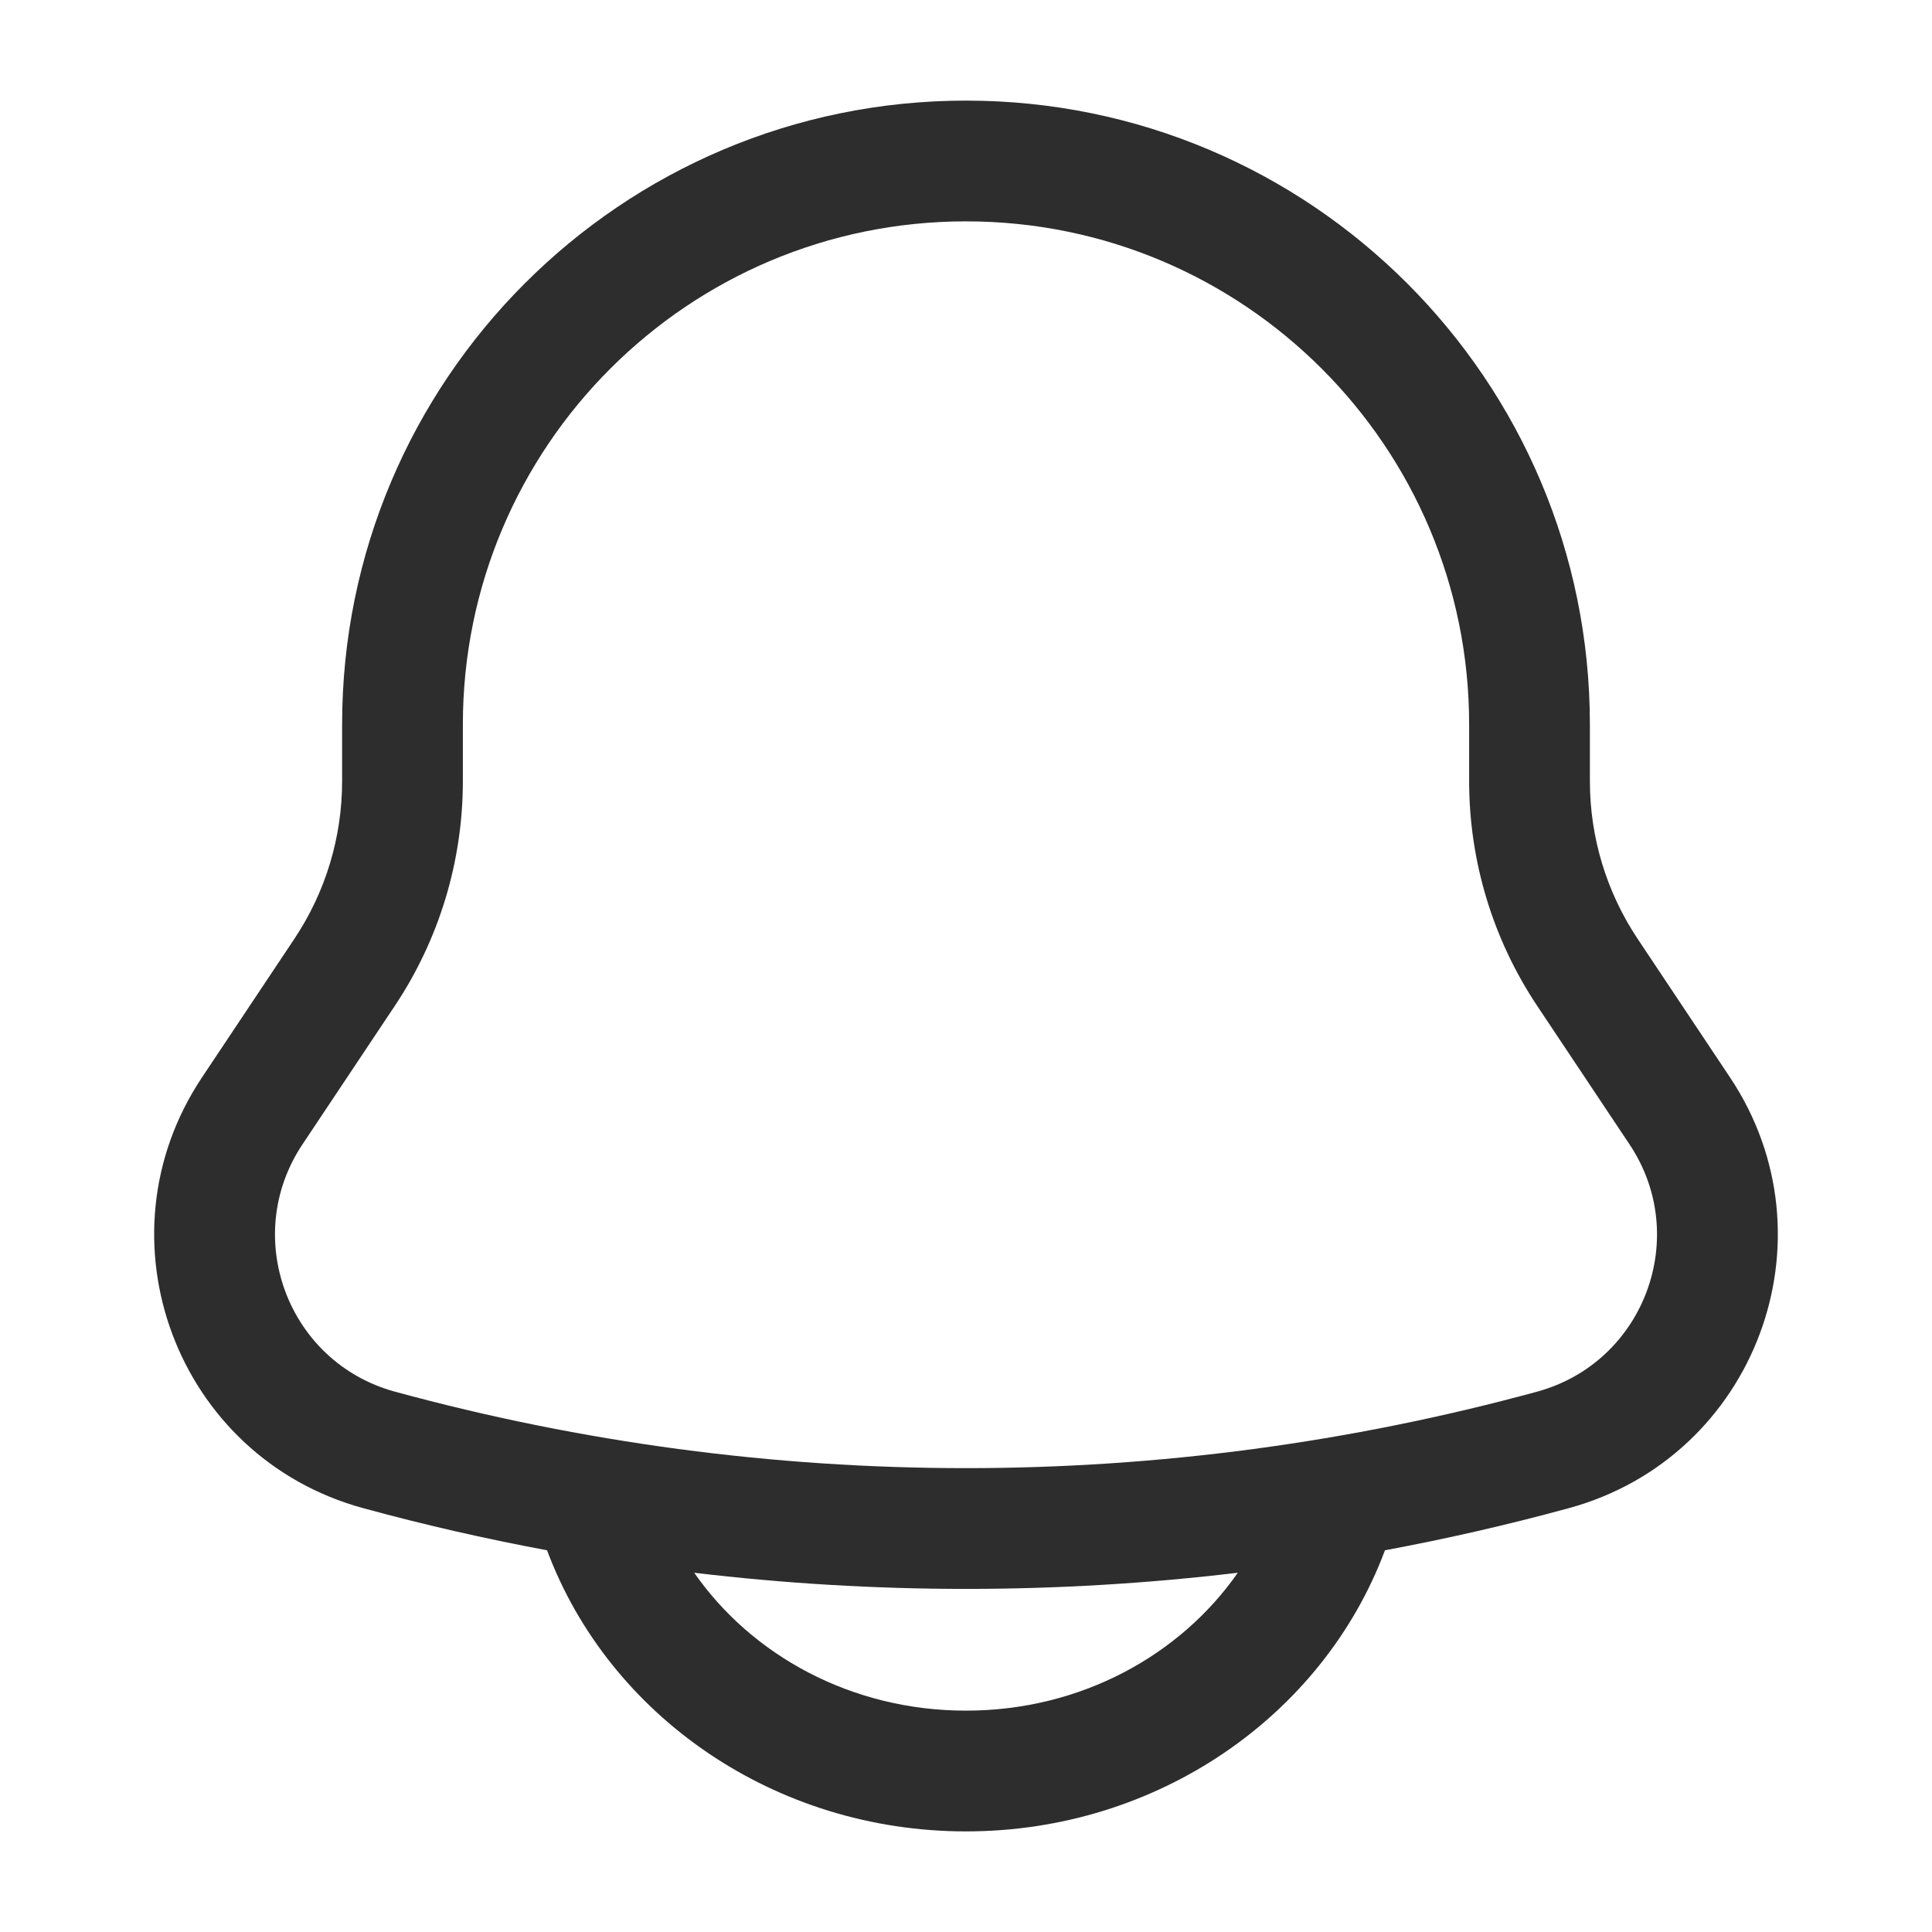 <svg width="40" height="40" viewBox="0 0 40 40" fill="none" xmlns="http://www.w3.org/2000/svg">
<path fill-rule="evenodd" clip-rule="evenodd" d="M20 2.083C12.866 2.083 7.083 7.866 7.083 15V16.174C7.083 17.335 6.74 18.471 6.095 19.437L4.181 22.308C1.959 25.641 3.655 30.171 7.52 31.225C8.779 31.569 10.049 31.859 11.326 32.097L11.329 32.105C12.611 35.525 16.037 37.917 20 37.917C23.963 37.917 27.389 35.525 28.671 32.105L28.674 32.097C29.951 31.859 31.221 31.569 32.48 31.225C36.345 30.171 38.041 25.641 35.819 22.308L33.905 19.437C33.261 18.471 32.917 17.335 32.917 16.174V15C32.917 7.866 27.134 2.083 20 2.083ZM25.627 32.562C21.889 33.008 18.111 33.008 14.373 32.562C15.557 34.264 17.618 35.417 20 35.417C22.381 35.417 24.442 34.264 25.627 32.562ZM9.583 15C9.583 9.247 14.247 4.583 20 4.583C25.753 4.583 30.417 9.247 30.417 15V16.174C30.417 17.829 30.907 19.447 31.825 20.824L33.739 23.695C35.014 25.608 34.041 28.208 31.823 28.813C24.082 30.924 15.918 30.924 8.177 28.813C5.959 28.208 4.986 25.608 6.261 23.695L8.175 20.824C9.093 19.447 9.583 17.829 9.583 16.174V15Z" fill="#2D2D2D"/>
</svg>
